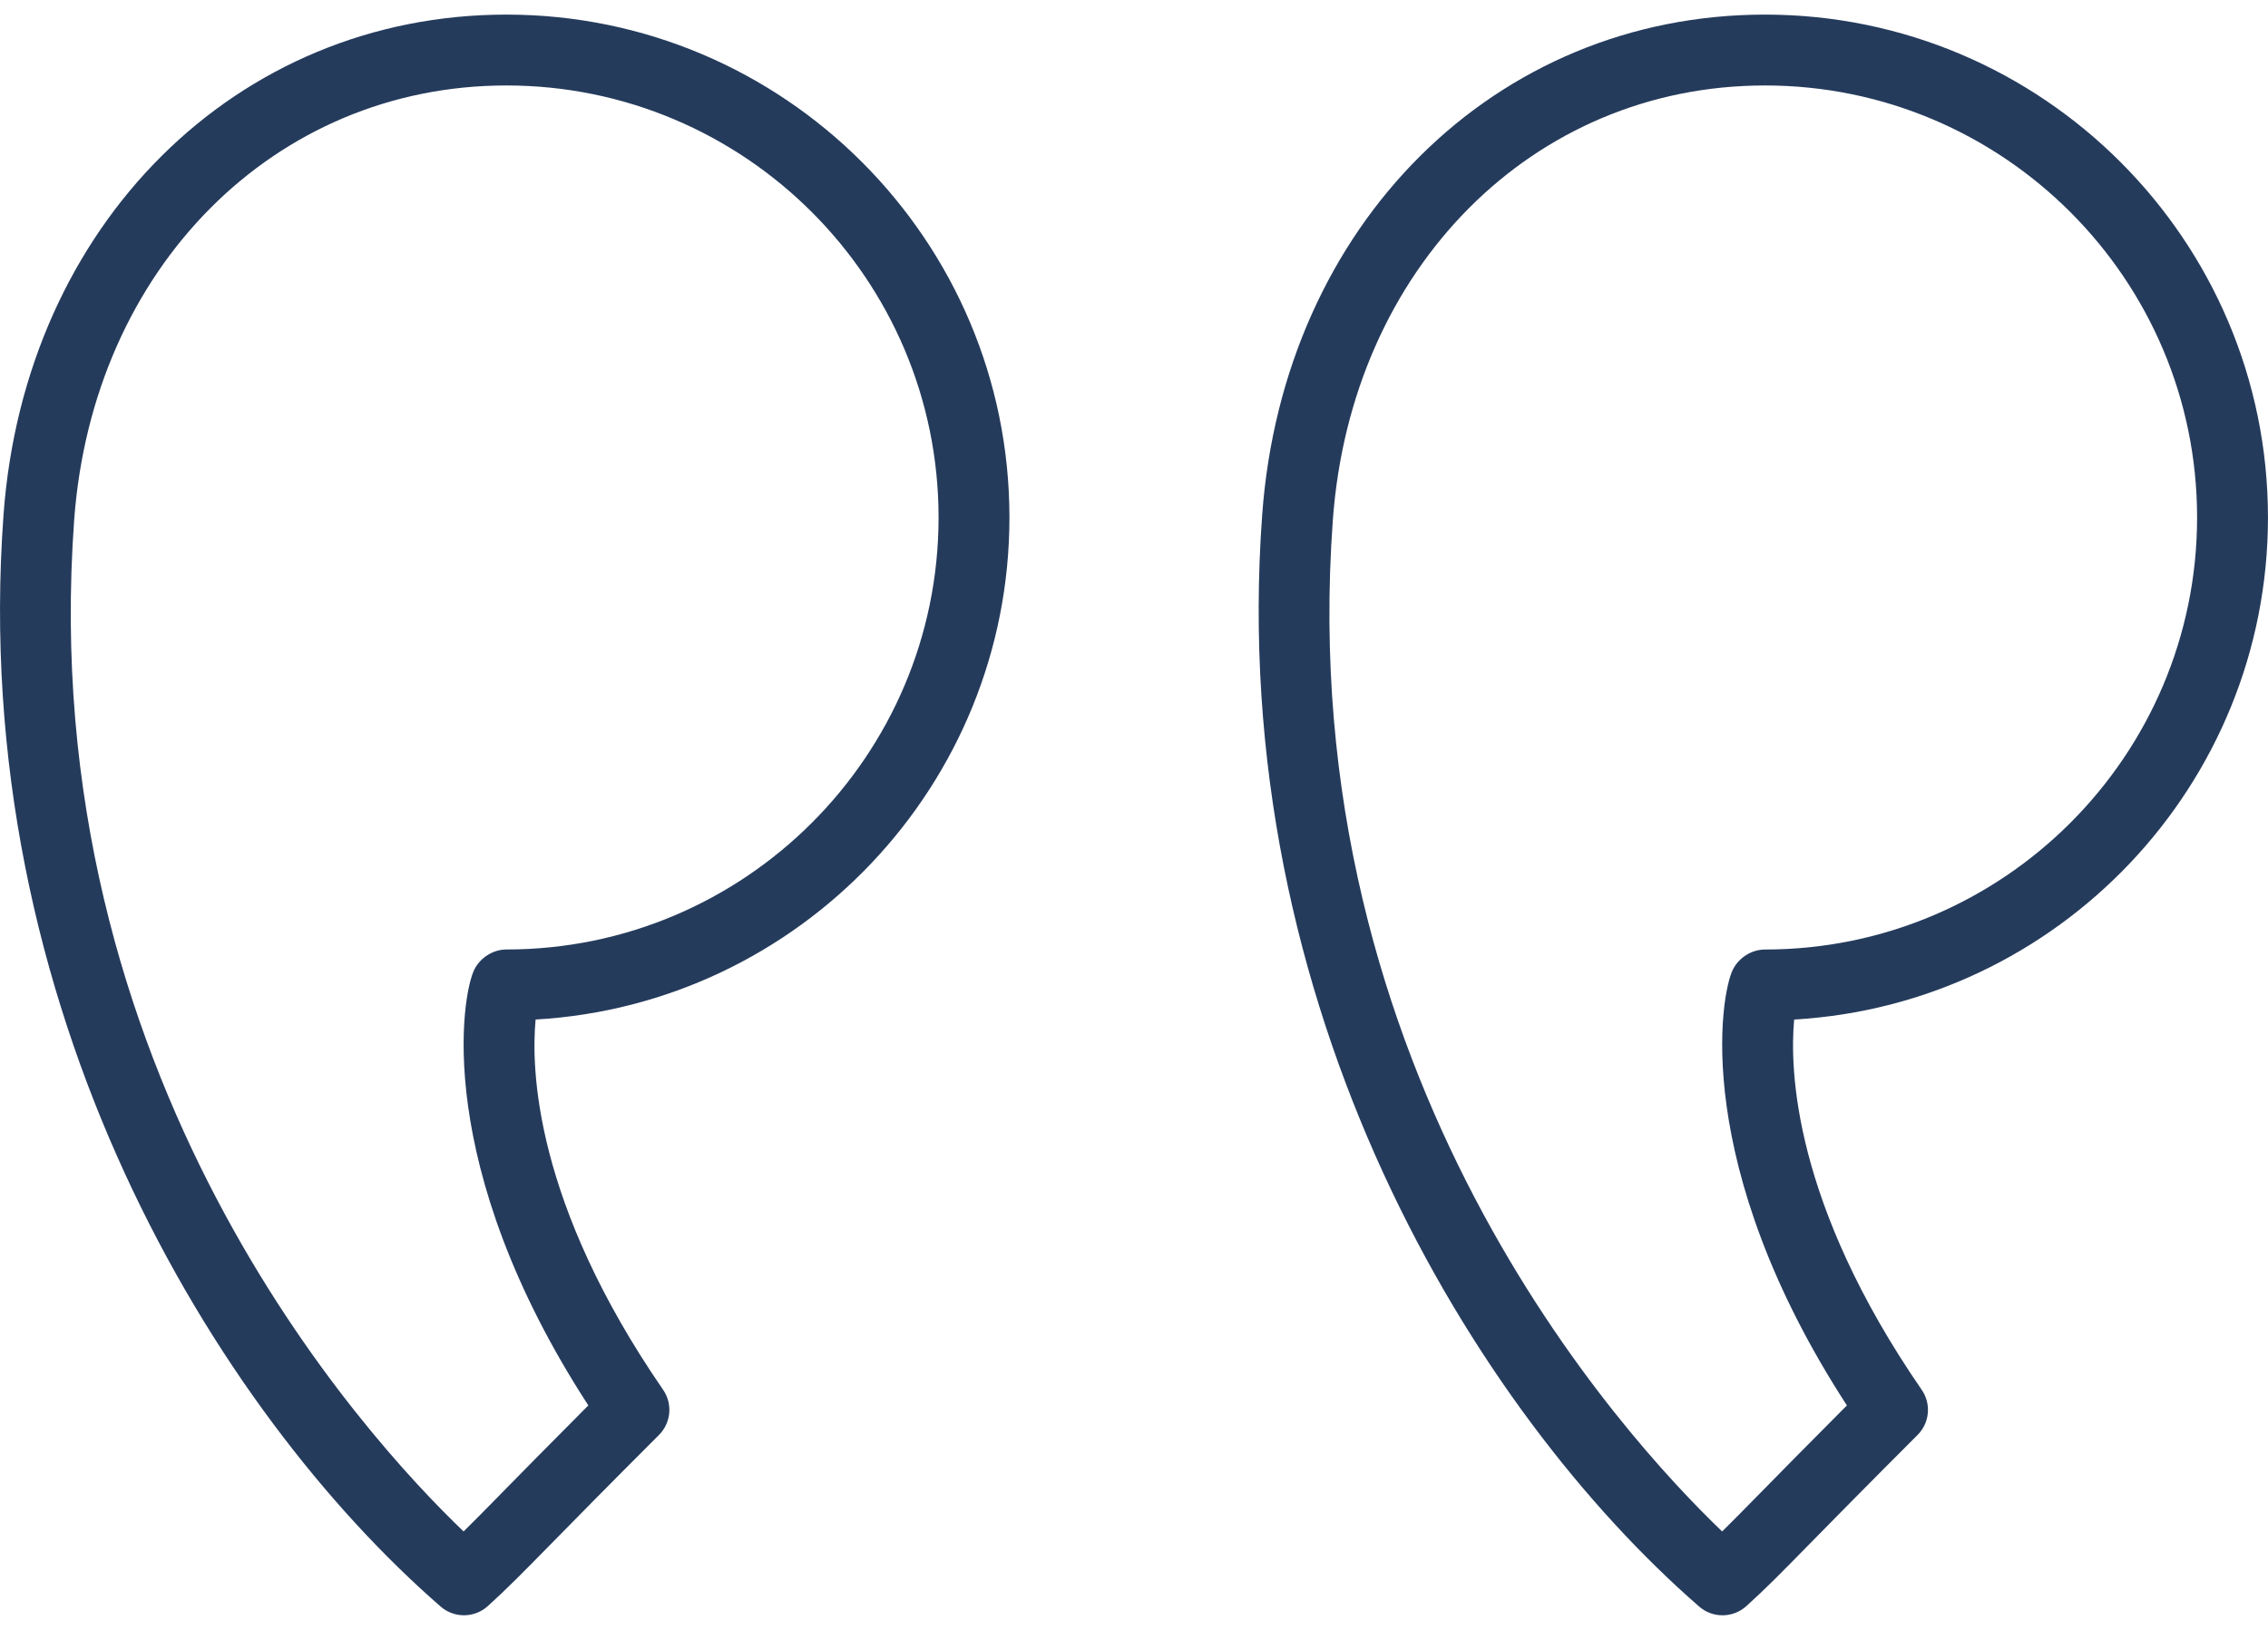 <svg width="64" height="46" viewBox="0 0 64 46" fill="none" xmlns="http://www.w3.org/2000/svg">
<path d="M50.629 28.774C50.5 30.168 50.599 33.956 54.228 39.224C54.502 39.621 54.453 40.157 54.112 40.498C52.632 41.977 51.716 42.911 51.074 43.564C50.229 44.426 49.843 44.818 49.279 45.33C48.902 45.669 48.331 45.675 47.95 45.343C41.625 39.839 34.6 28.466 35.617 14.532C36.212 6.35 42.18 0.412 49.806 0.412C57.632 0.412 63.999 6.778 63.999 14.604C63.999 22.154 58.074 28.346 50.629 28.774ZM49.806 2.412C43.257 2.412 38.129 7.57 37.611 14.677C37.611 14.677 37.611 14.677 37.611 14.678C36.467 30.349 45.782 40.527 48.597 43.222C48.871 42.952 49.185 42.634 49.647 42.163C50.203 41.597 50.965 40.821 52.117 39.665C47.712 32.878 48.543 28.042 48.907 27.349C49.08 27.019 49.435 26.798 49.806 26.798C56.53 26.798 61.999 21.328 61.999 14.604C61.999 7.882 56.53 2.412 49.806 2.412Z" fill="#253B5C"/>
<path d="M15.114 28.774C14.984 30.164 15.079 33.949 18.712 39.223C18.986 39.621 18.937 40.157 18.596 40.498C17.119 41.974 16.204 42.907 15.563 43.56C14.715 44.423 14.328 44.817 13.764 45.33C13.387 45.669 12.817 45.673 12.436 45.343C6.111 39.839 -0.916 28.468 0.099 14.532V14.531C0.697 6.35 6.665 0.412 14.291 0.412C22.117 0.412 28.485 6.778 28.485 14.604C28.485 22.155 22.559 28.347 15.114 28.774ZM14.291 2.412C7.744 2.412 2.613 7.57 2.093 14.677V14.676C0.953 30.351 10.268 40.528 13.082 43.222C13.358 42.952 13.672 42.631 14.135 42.16C14.691 41.593 15.451 40.819 16.602 39.665C12.197 32.877 13.028 28.042 13.392 27.349C13.565 27.02 13.92 26.797 14.291 26.797C21.015 26.797 26.485 21.328 26.485 14.604C26.485 7.881 21.015 2.412 14.291 2.412Z" fill="#253B5C"/>
</svg>
